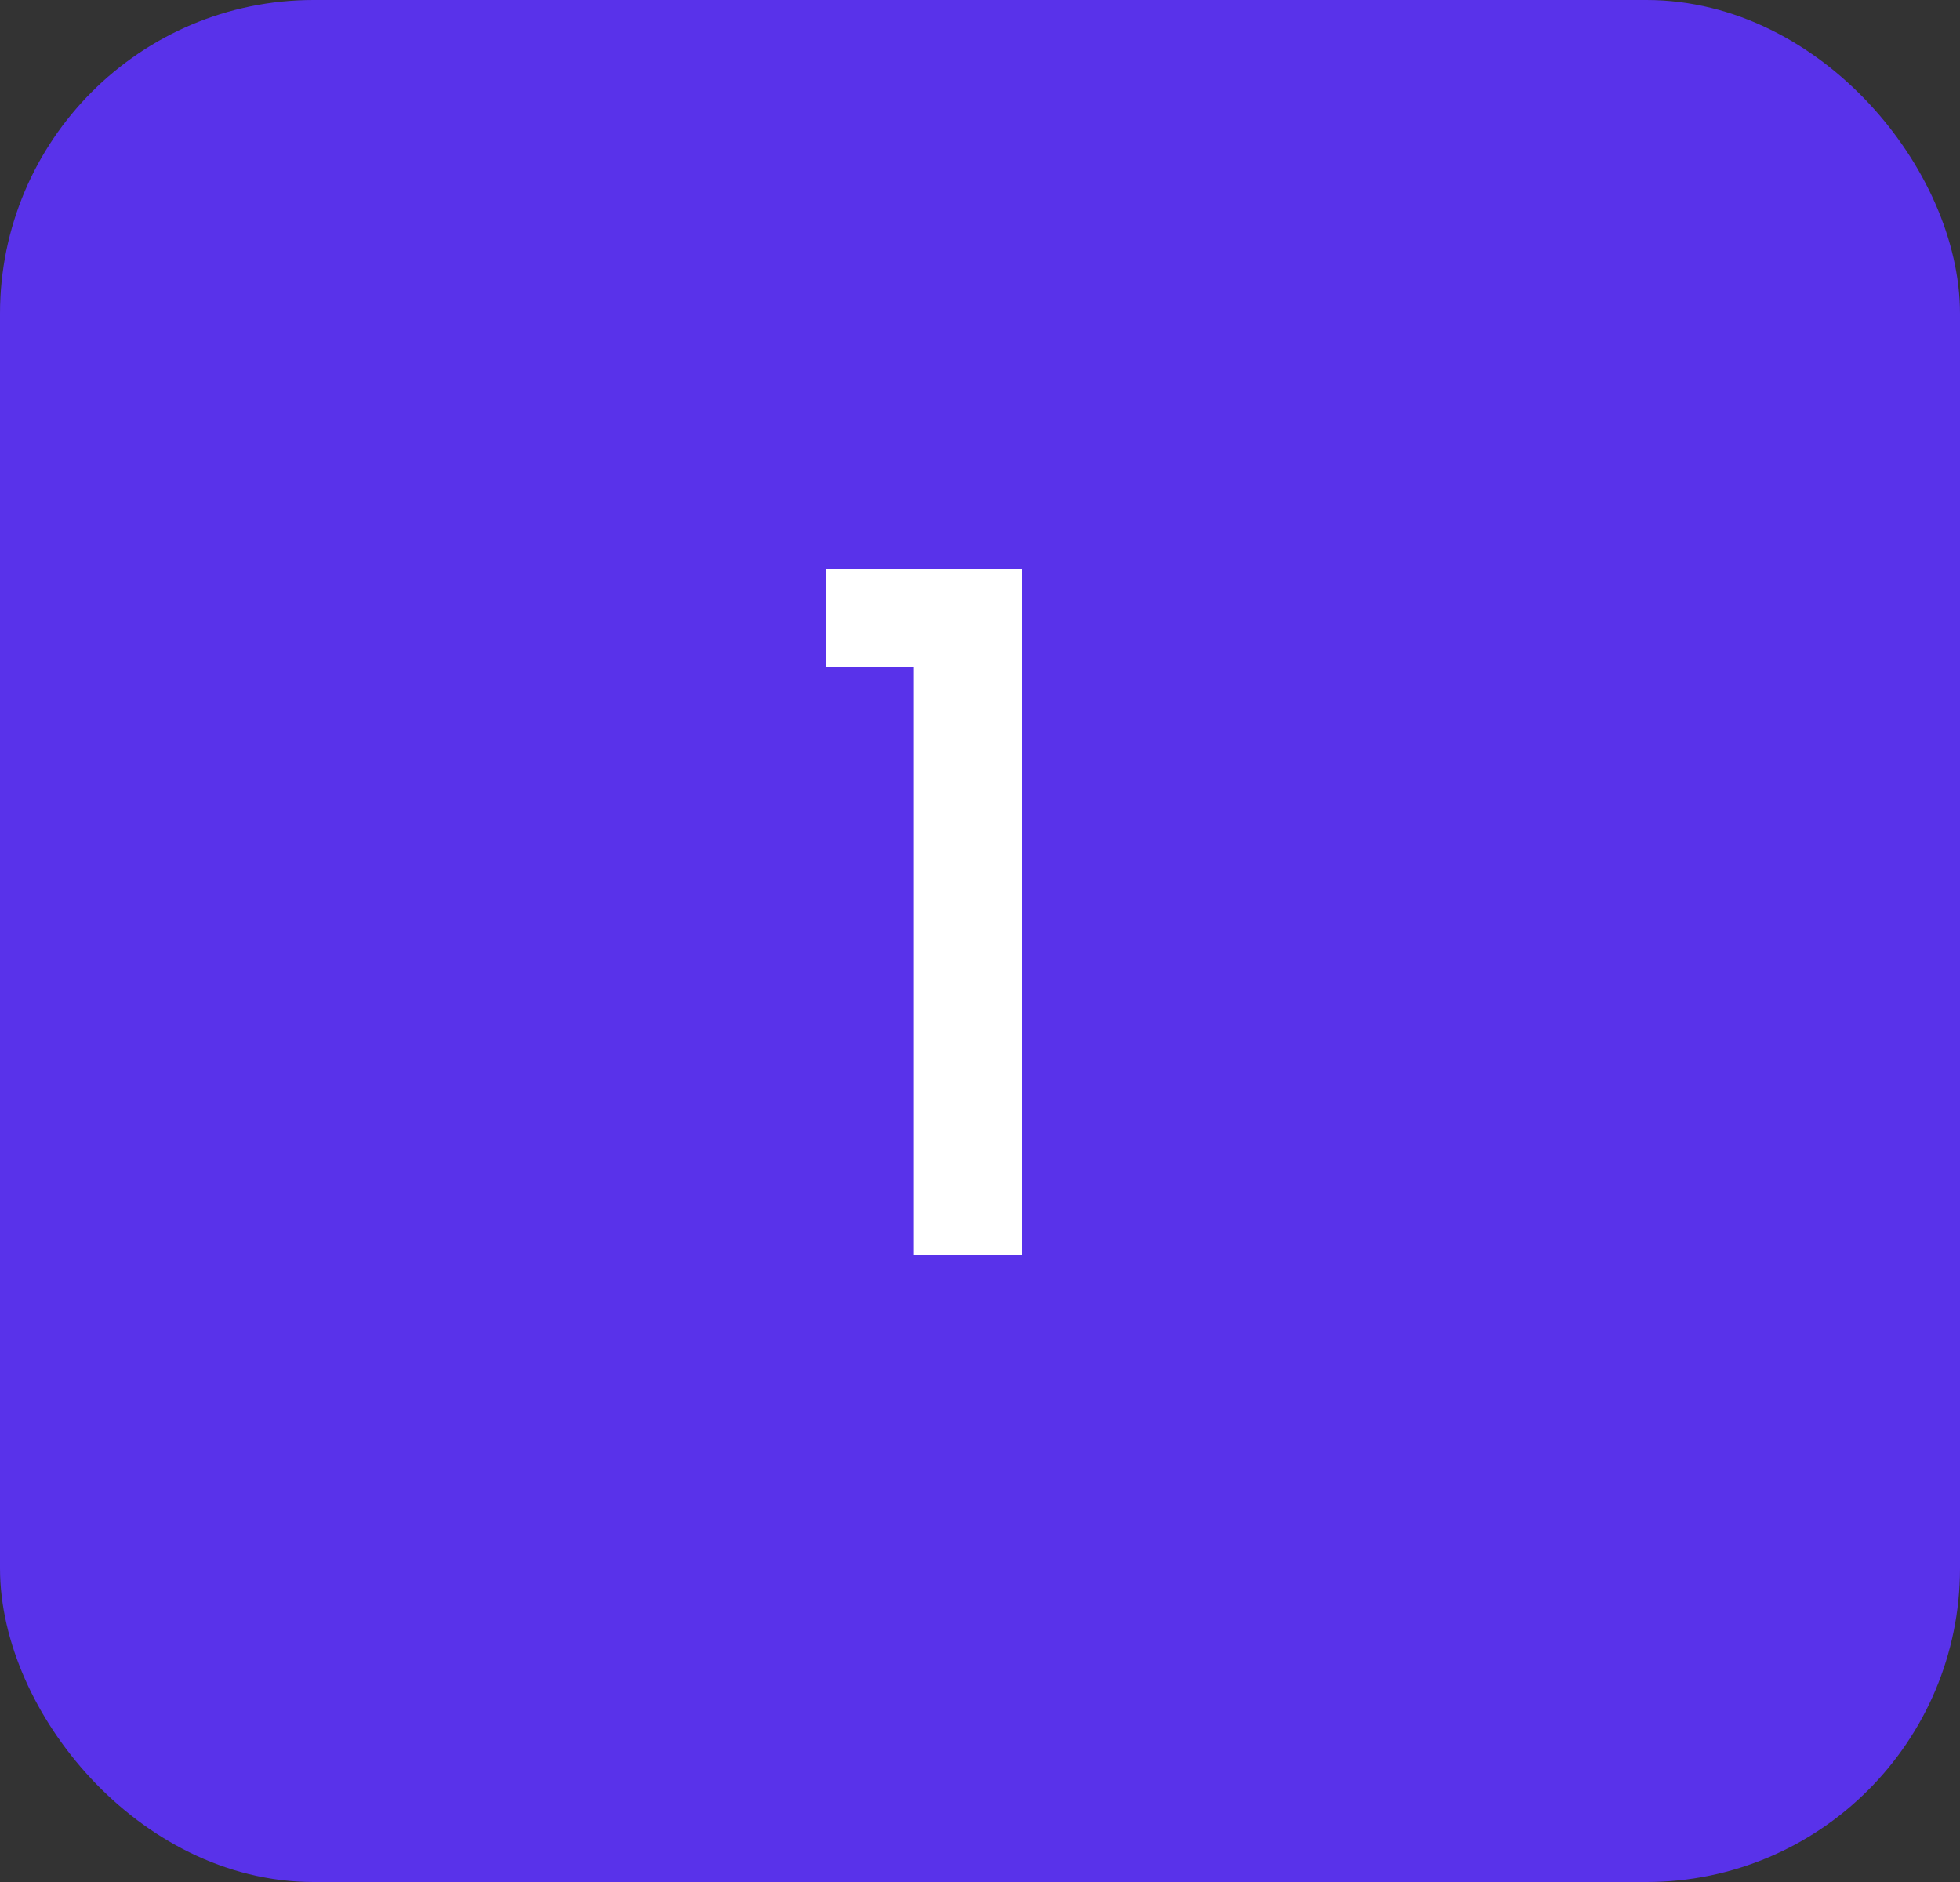 <svg width="25" height="24" viewBox="0 0 25 24" fill="none" xmlns="http://www.w3.org/2000/svg">
<rect x="0" y="0" width="25" height="24" fill="#333333" stroke="none"/>
<rect x="0.5" y="0.5" width="24" height="23" rx="3.5" fill="#5932EA"/>
<path d="M10.54 8.5V7.252H13.036V16H11.656V8.5H10.54Z" fill="white"/>
<rect x="0.5" y="0.5" width="24" height="23" rx="3.5" stroke="#5932EA"/>
</svg>
